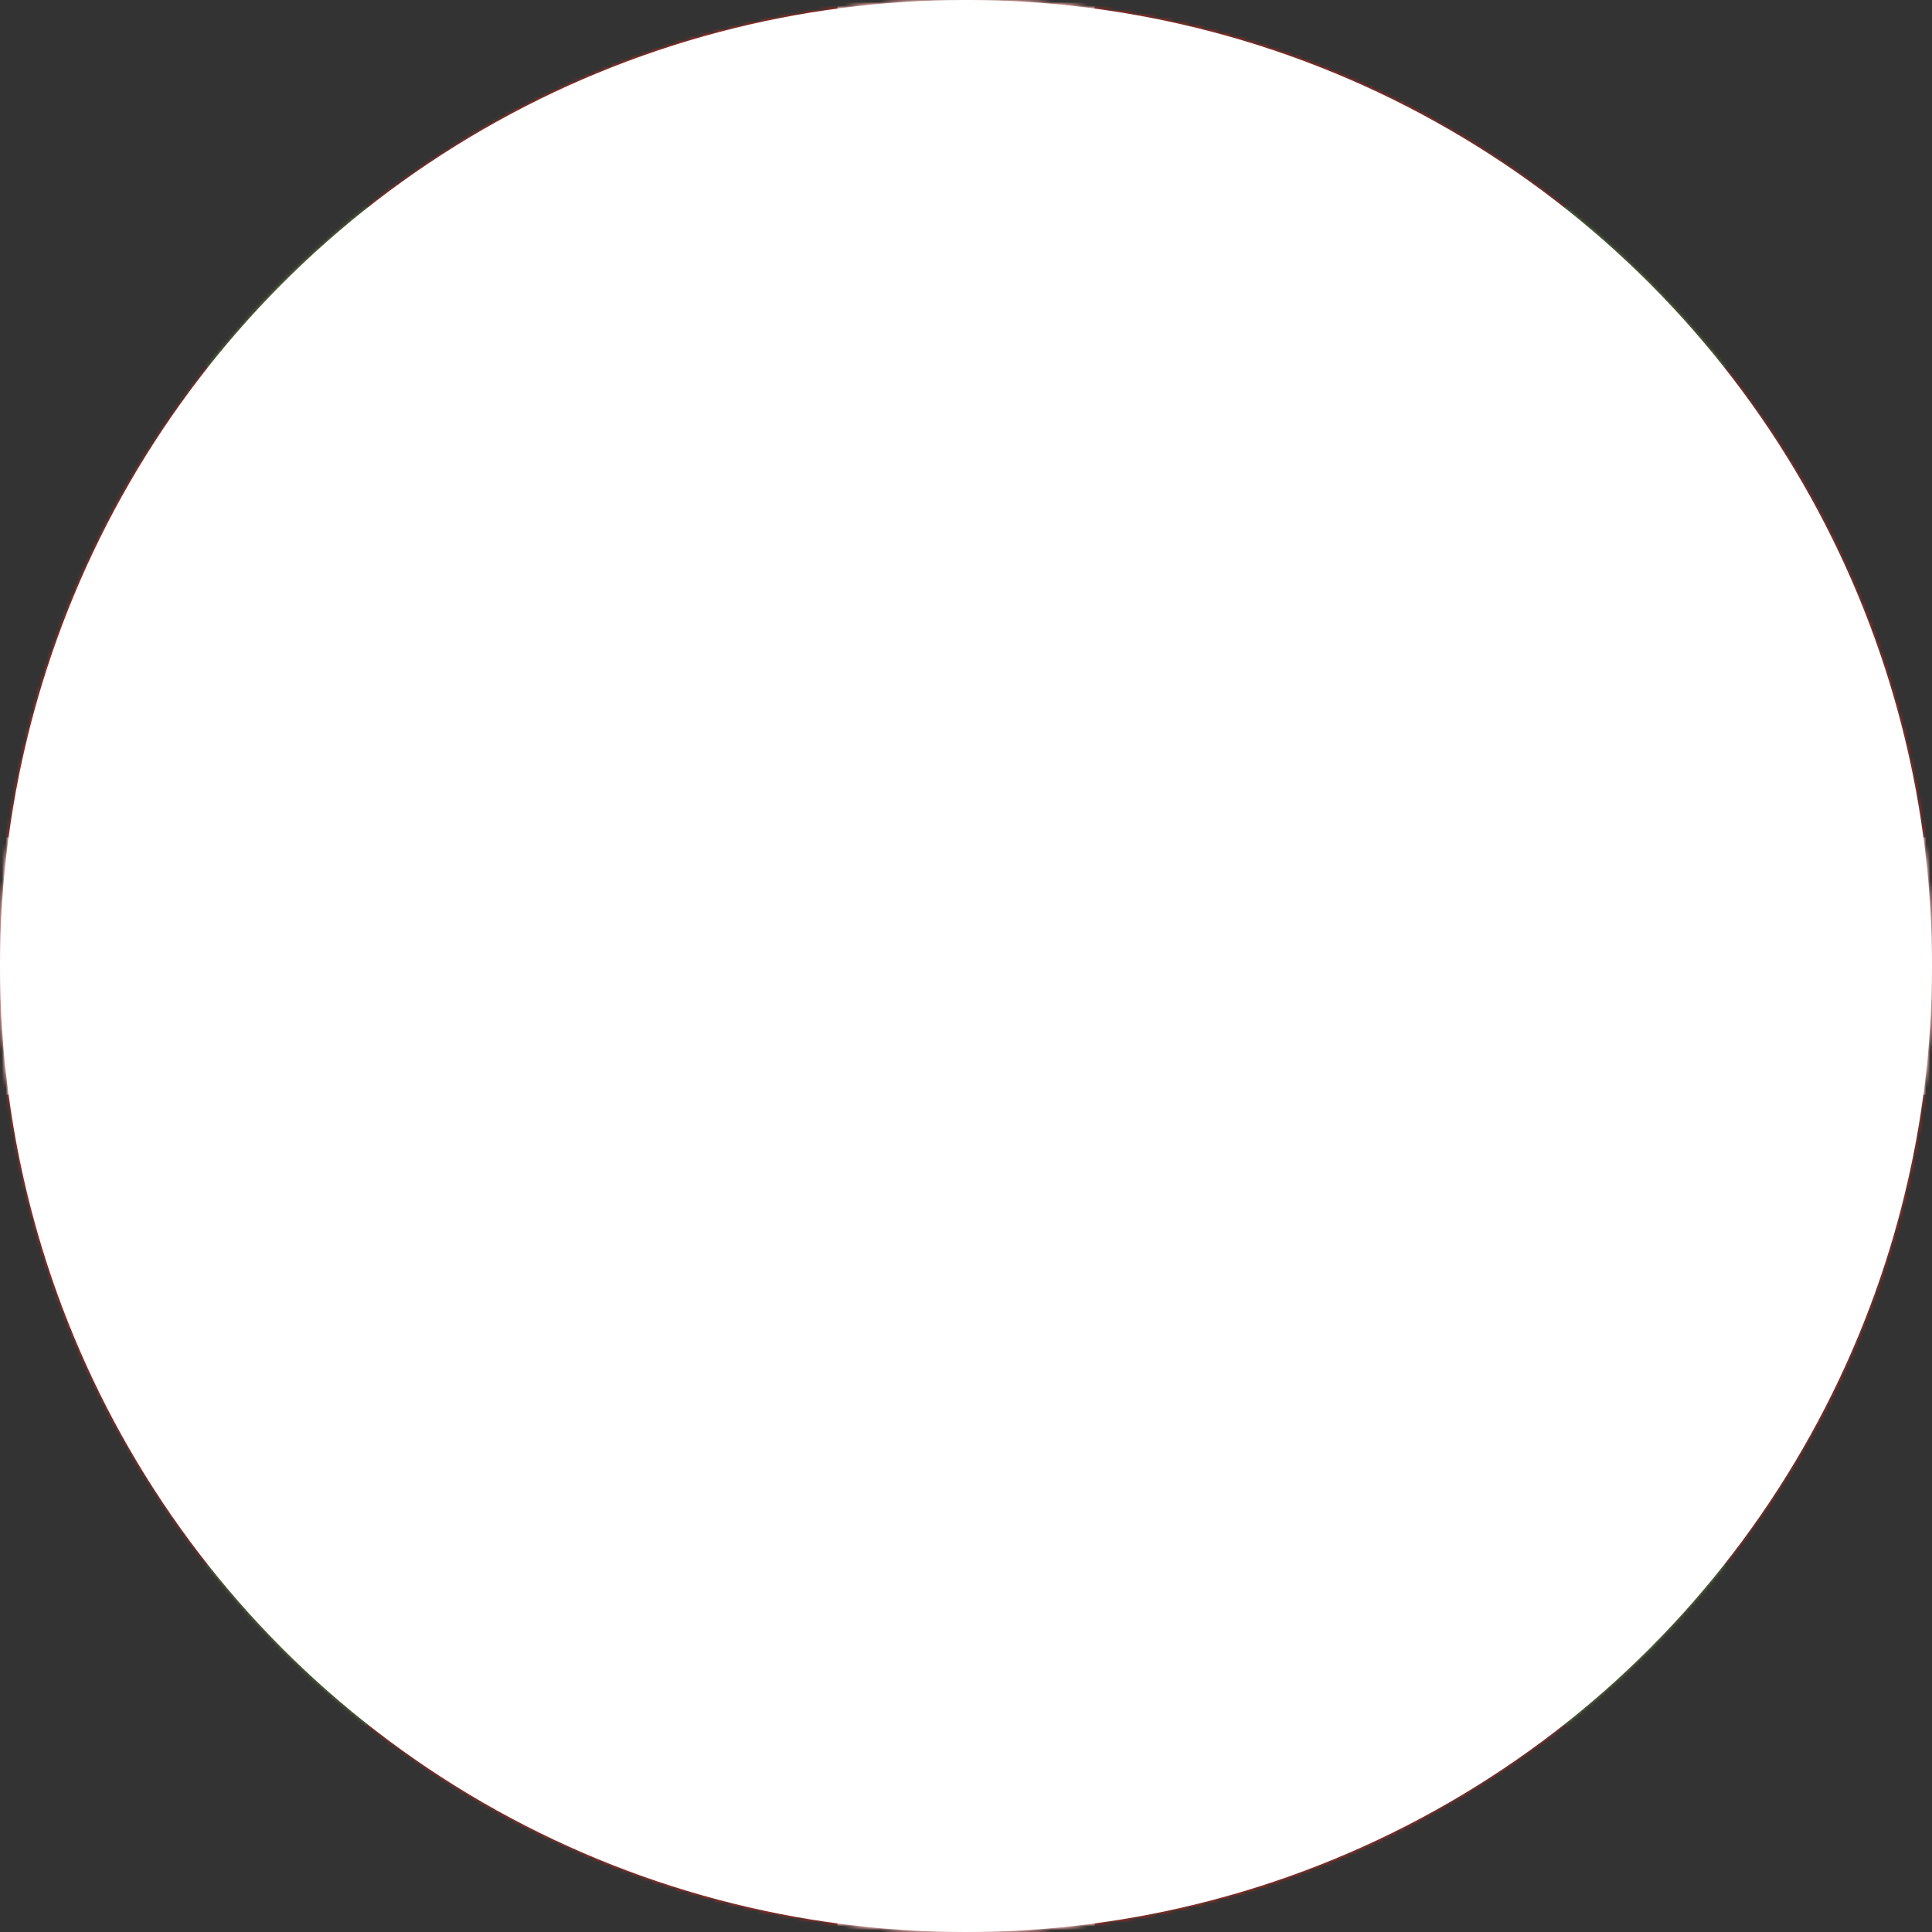 <svg xmlns="http://www.w3.org/2000/svg" viewBox="0 0 512 512"><rect x="0" y="0" width="512" height="512" fill="#333333" stroke="none"/><path fill="#d52b1e" d="M0 0h512v512H0z" mask="url(#a)"/><path fill="#009b48" d="M0 0h42.5l106.7 106.7L256 213.4 469.5 0H512v42.5L405.3 149.2 298.6 256 512 469.5V512h-42.5L362.8 405.3 256 298.6 42.5 512H0v-42.5l106.7-106.7L213.4 256 0 42.5V21.3z" mask="url(#a)"/><path fill="#fff" d="M221.9 0h68.2v221.9H512v68.2H290.1V512h-68.2V290.1H0v-68.2h221.9v-111z" mask="url(#a)"/><mask id="a"><circle cx="256" cy="256" r="256" fill="#fff"/></mask></svg>